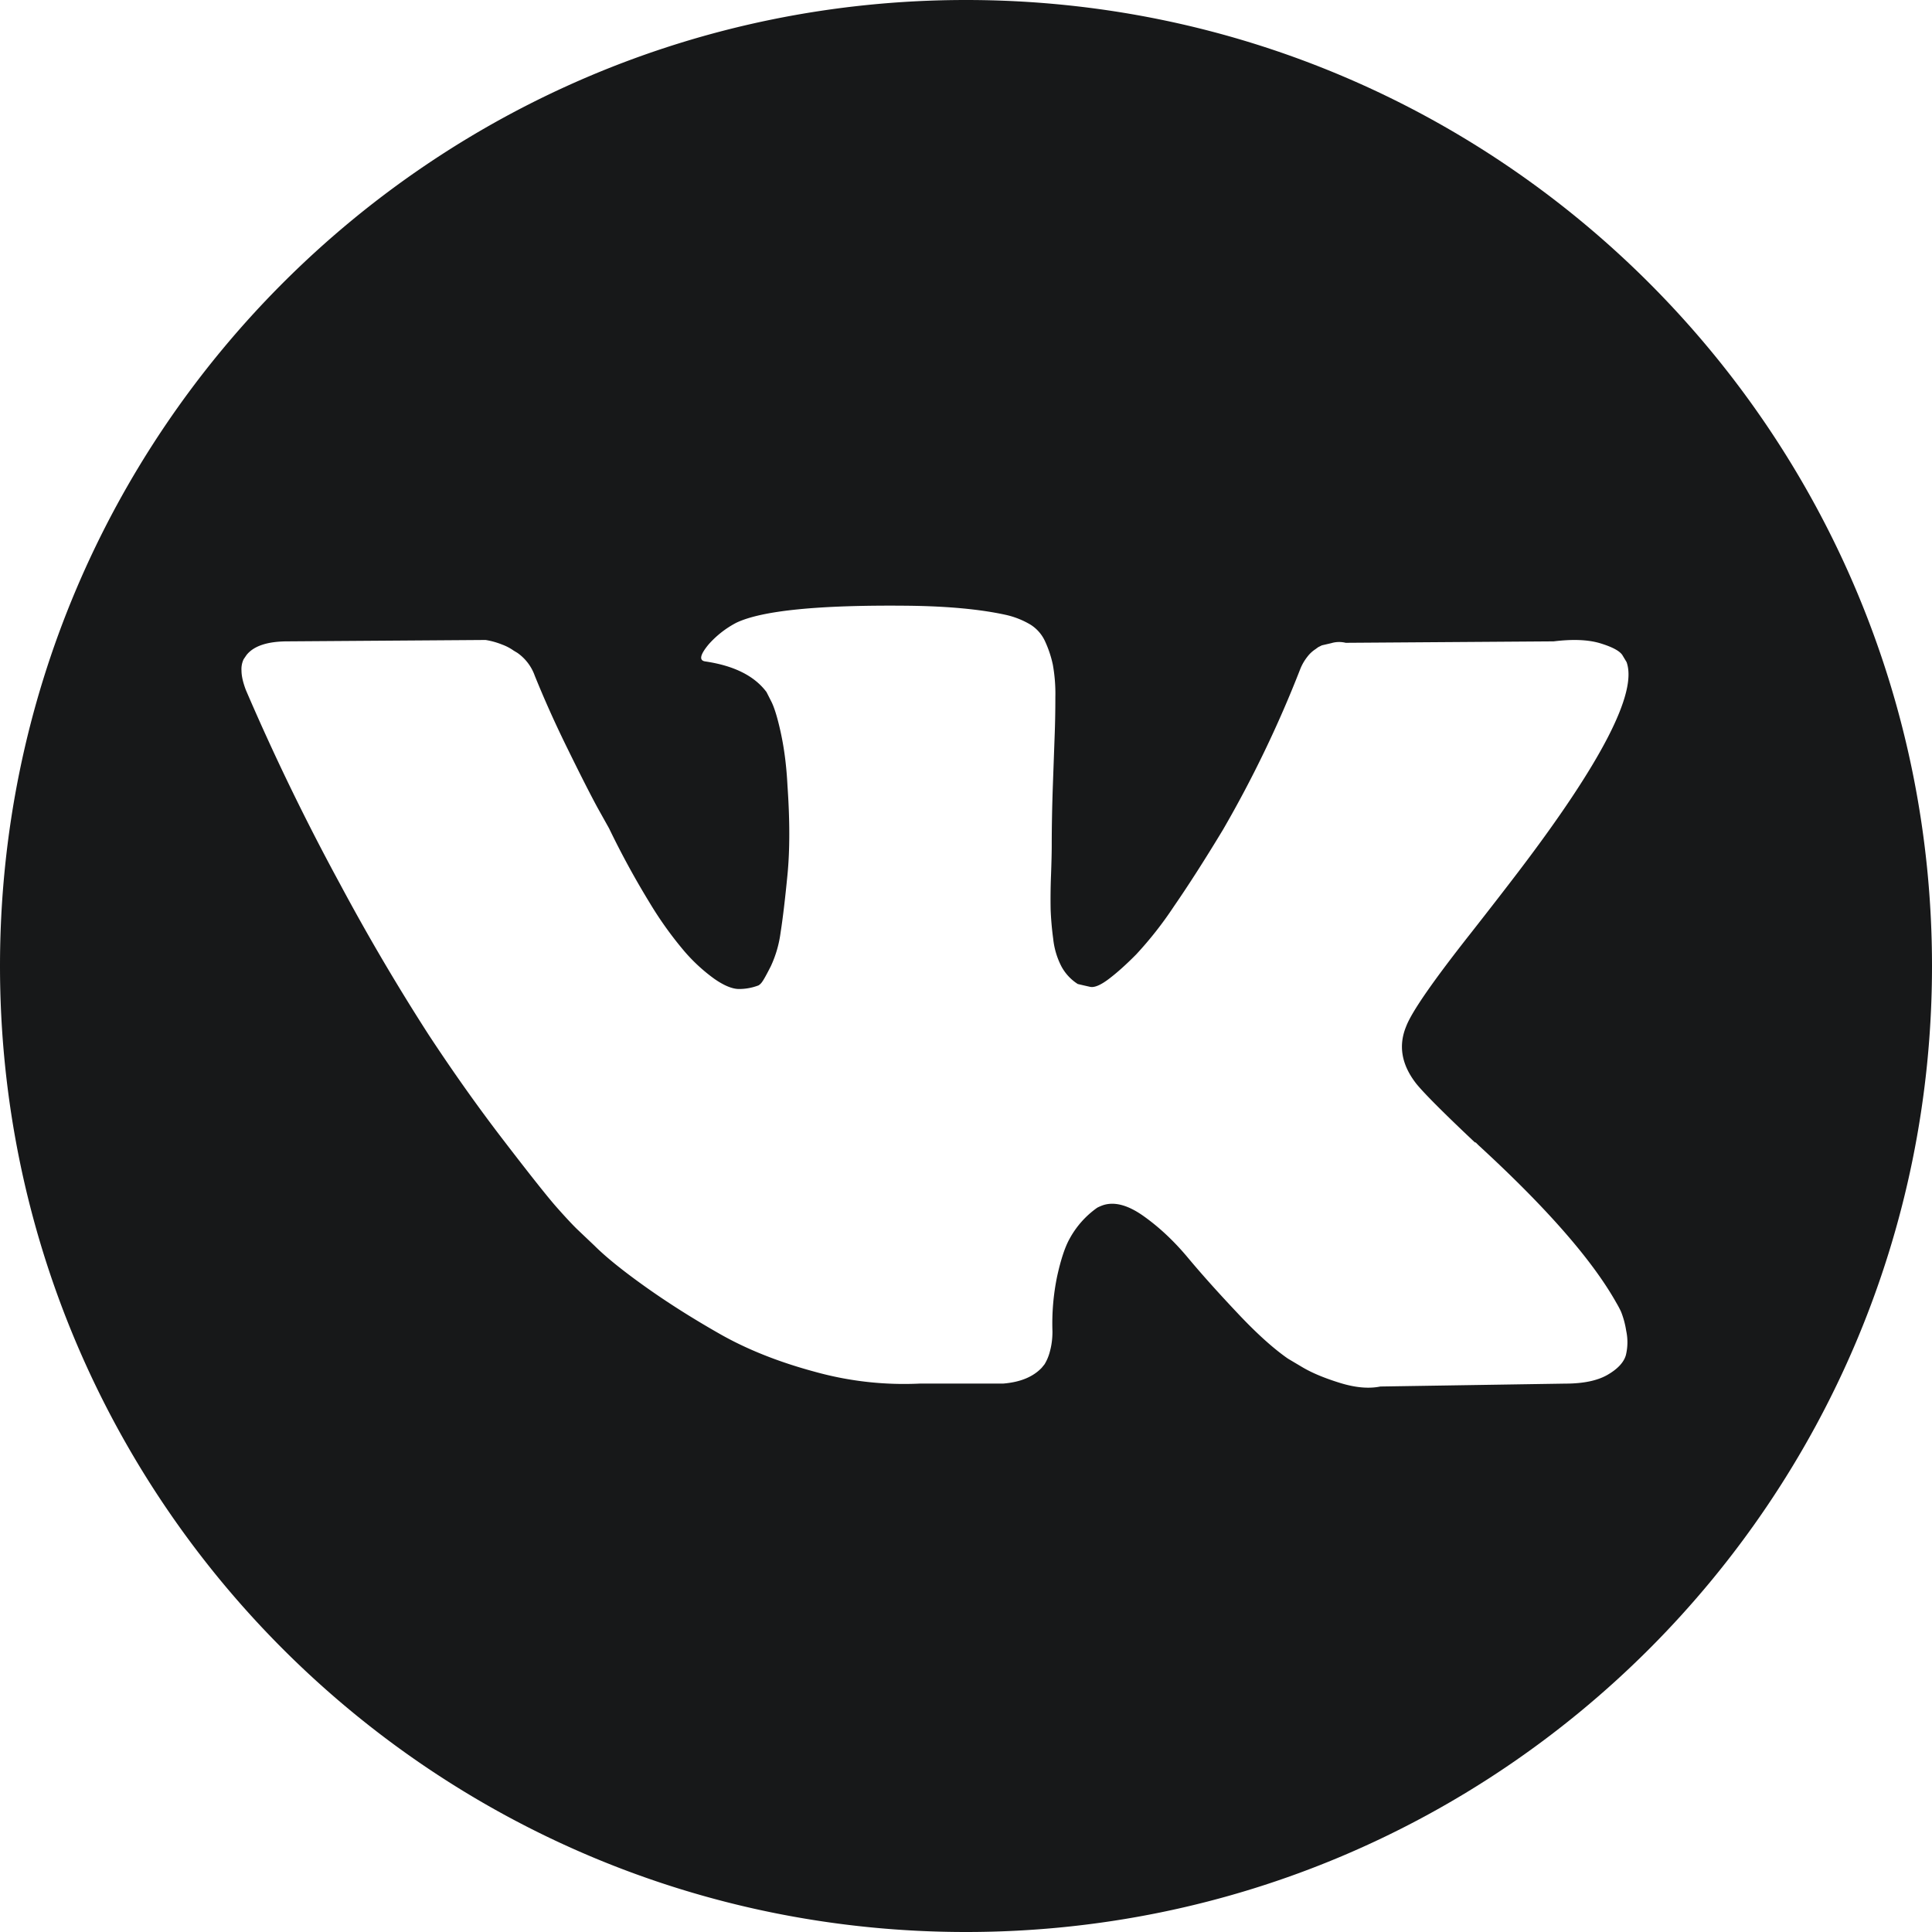 <svg xmlns="http://www.w3.org/2000/svg" width="32" height="32" viewBox="0 0 32 32">
    <path fill="#171819" fill-rule="nonzero" d="M16 32C7.163 32 0 24.837 0 16S7.163 0 16 0s16 7.163 16 16-7.163 16-16 16zm10.851-10.271a1.548 1.548 0 0 0-.078-.148c-.398-.71-1.16-1.58-2.284-2.612l-.024-.024-.012-.012-.012-.011h-.012c-.51-.481-.833-.804-.969-.97-.247-.315-.303-.634-.167-.958.095-.244.454-.76 1.076-1.548.327-.417.586-.752.778-1.004 1.38-1.813 1.977-2.971 1.794-3.476l-.071-.118c-.048-.07-.172-.135-.371-.195-.2-.059-.455-.068-.766-.03l-3.444.024a.452.452 0 0 0-.24.006l-.155.036-.06.03-.048.035a.53.53 0 0 0-.132.124.81.81 0 0 0-.119.207 19.2 19.2 0 0 1-1.28 2.66c-.295.488-.566.912-.813 1.27a6.125 6.125 0 0 1-.622.792c-.168.17-.319.305-.455.408-.135.102-.239.146-.31.13a8.898 8.898 0 0 1-.204-.047.79.79 0 0 1-.27-.29 1.286 1.286 0 0 1-.137-.461 5.022 5.022 0 0 1-.042-.479 9.88 9.88 0 0 1 .006-.567c.009-.245.012-.41.012-.497 0-.3.006-.624.018-.975l.03-.833c.008-.205.012-.422.012-.65a2.7 2.7 0 0 0-.042-.538 1.825 1.825 0 0 0-.125-.378.64.64 0 0 0-.245-.284 1.392 1.392 0 0 0-.4-.16c-.424-.094-.962-.145-1.616-.153-1.483-.016-2.436.079-2.859.283a1.608 1.608 0 0 0-.454.355c-.144.173-.164.268-.06.284.479.07.817.24 1.017.508l.072.142c.055.102.111.284.167.544.056.26.092.547.108.862.04.576.04 1.068 0 1.478-.04.41-.078.729-.114.957a1.9 1.9 0 0 1-.161.556c-.072.142-.12.228-.144.26a.205.205 0 0 1-.06.059.905.905 0 0 1-.323.06c-.111 0-.247-.056-.406-.166a2.857 2.857 0 0 1-.497-.456 6.084 6.084 0 0 1-.58-.81 14.075 14.075 0 0 1-.67-1.229l-.191-.342c-.12-.221-.283-.542-.49-.964-.208-.421-.391-.83-.55-1.223a.78.78 0 0 0-.288-.378l-.06-.036a.821.821 0 0 0-.19-.1 1.28 1.28 0 0 0-.276-.077l-3.277.023c-.335 0-.562.075-.682.225l-.048.07a.379.379 0 0 0-.036.19c0 .087.024.193.072.32a38.812 38.812 0 0 0 1.56 3.214 36.027 36.027 0 0 0 1.466 2.494c.414.63.837 1.226 1.268 1.785.43.56.715.918.855 1.076.14.158.25.276.329.354l.299.284c.191.19.472.416.843.68.371.264.782.524 1.232.78.45.256.975.465 1.573.626a5.5 5.5 0 0 0 1.747.195h1.375c.28-.023.49-.11.634-.26l.048-.059a.778.778 0 0 0 .09-.218c.027-.099.041-.207.041-.325a3.85 3.85 0 0 1 .078-.916c.06-.272.127-.477.203-.615a1.512 1.512 0 0 1 .461-.52.786.786 0 0 1 .095-.041c.192-.063.417-.002.676.183.26.185.503.414.73.686.227.272.5.577.82.916.318.339.598.59.837.756l.239.142c.16.095.367.181.622.26.255.079.478.099.67.06l3.062-.048c.302 0 .538-.05.705-.148.168-.098.267-.207.3-.325a.905.905 0 0 0 .005-.402 1.47 1.47 0 0 0-.084-.313z"/>
</svg>
